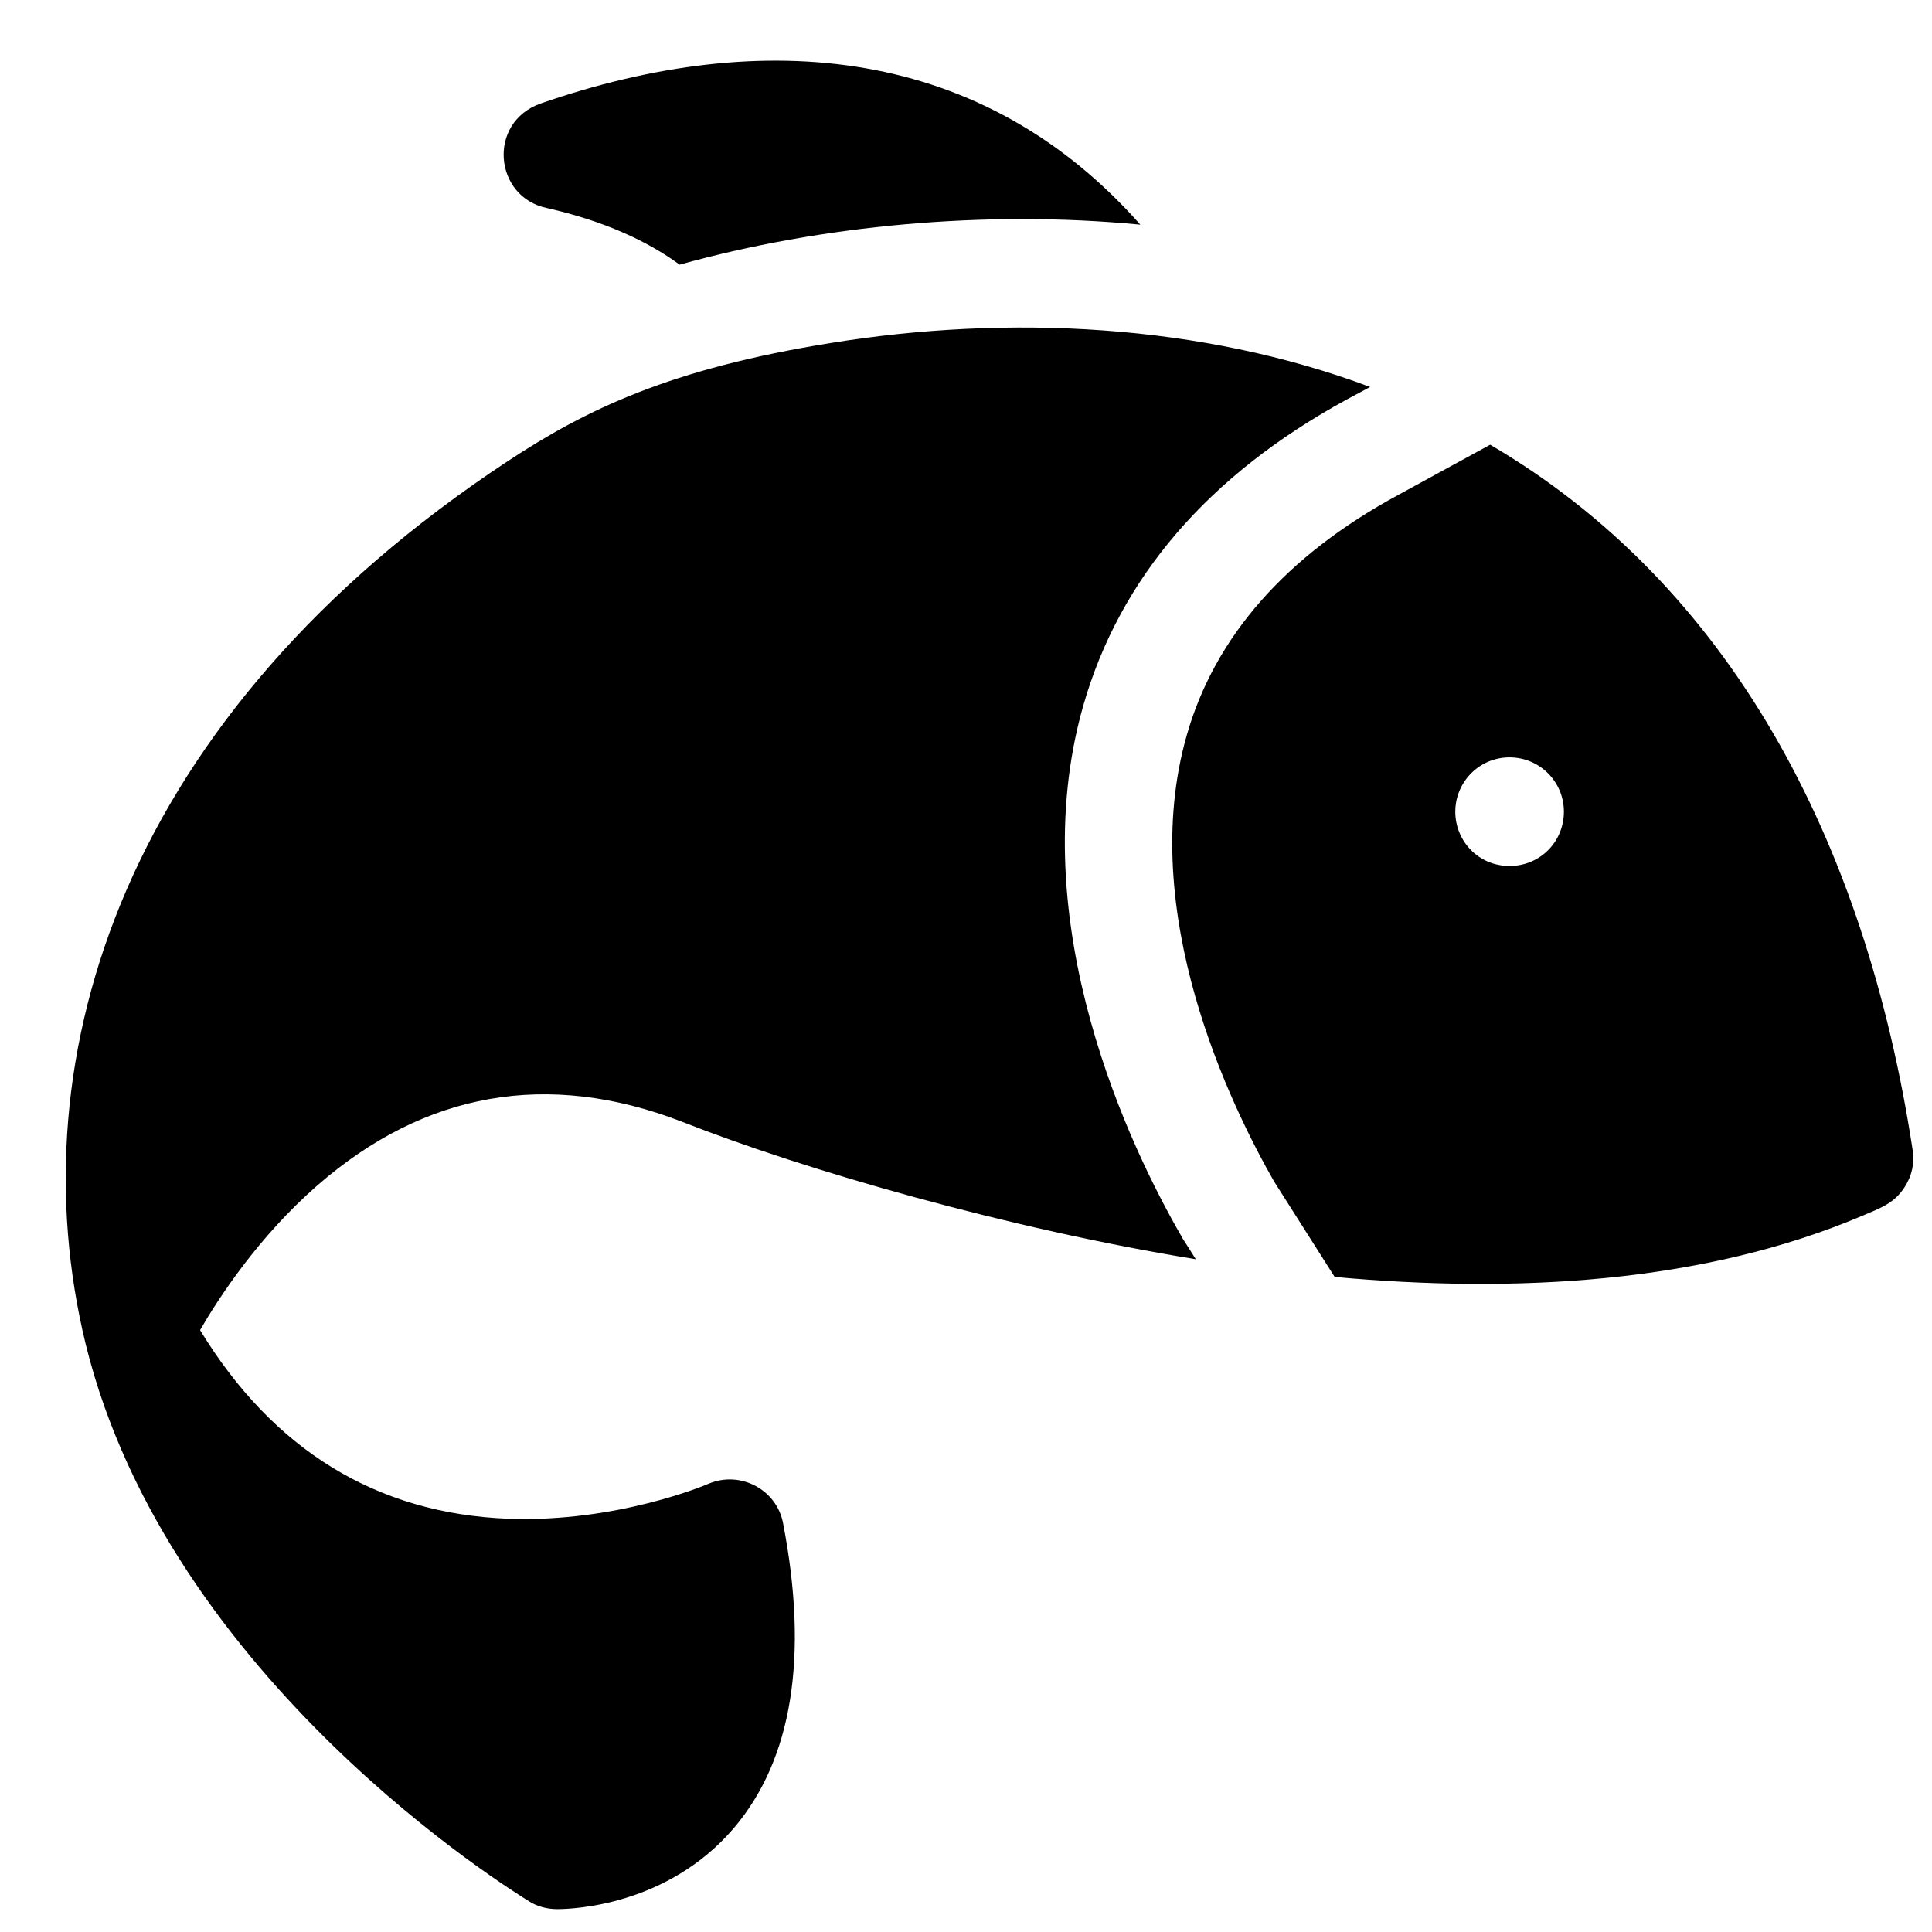 <?xml version="1.0" encoding="utf-8"?>
<!-- Generator: Adobe Illustrator 28.0.0, SVG Export Plug-In . SVG Version: 6.00 Build 0)  -->
<svg version="1.1" id="Layer_1" xmlns="http://www.w3.org/2000/svg" xmlns:xlink="http://www.w3.org/1999/xlink" x="0px" y="0px"
	 viewBox="0 0 338 338" style="enable-background:new 0 0 338 338;" xml:space="preserve">
<path d="M95.7,36.4c10.1,2.3,17.6,5.8,23.2,9.9c24.8-6.9,53.5-9.6,80.6-7C172,8.2,133.8,4.5,94.6,18.1
	C85.2,21.4,86.4,34.5,95.7,36.4z"/>
<path d="M55.5,207.4c18.8-16.4,40.3-20.2,63.7-11.2c21.8,8.6,57.4,18.8,90,24.1c-2.3-3.7-2.4-3.7-2.5-4c-8.8-15.2-28-54.8-17.2-92.8
	c6.4-22.4,21.9-40.4,46.1-53.6c0.2-0.1,0.2-0.1,4.1-2.2C210.1,56.6,176.4,55,145.4,60c-28.1,4.5-42.8,11.6-56.6,20.7
	C21.8,124.9,2.7,184.8,15,235.2c0,0,0,0,0,0c14.5,58.9,75,95.8,77.5,97.4c1.4,0.9,3.1,1.4,5,1.4c2.7,0,19.3-0.6,30.9-14.2
	c10.2-12,13.1-30,8.6-53.3c-1.1-5.9-7.5-9.3-13.1-6.9c-0.2,0.1-15.9,6.8-35,6.1c-23-0.9-41.1-12-53.9-33
	C38.3,227,45.2,216.4,55.5,207.4z"/>
<path d="M334.6,201.1c-8.3-54.3-32.1-98.8-73.9-123.3c-22.1,12.1-14.5,7.9-16.1,8.8c-19.6,10.6-32.1,24.8-37,42.1
	c-8.8,30.9,7.7,64.7,15.3,78l10.6,16.7c31.7,2.9,64.5,1.1,92.3-10.7c3.3-1.4,5.6-2.2,7.4-5C334.5,205.7,335,203.4,334.6,201.1z
	 M264.1,151.5c-5.5,0-9.5-4.4-9.5-9.5c0-5.1,4.1-9.5,9.5-9.5c5.2,0,9.5,4.2,9.5,9.5S269.4,151.5,264.1,151.5z"/>
</svg>
